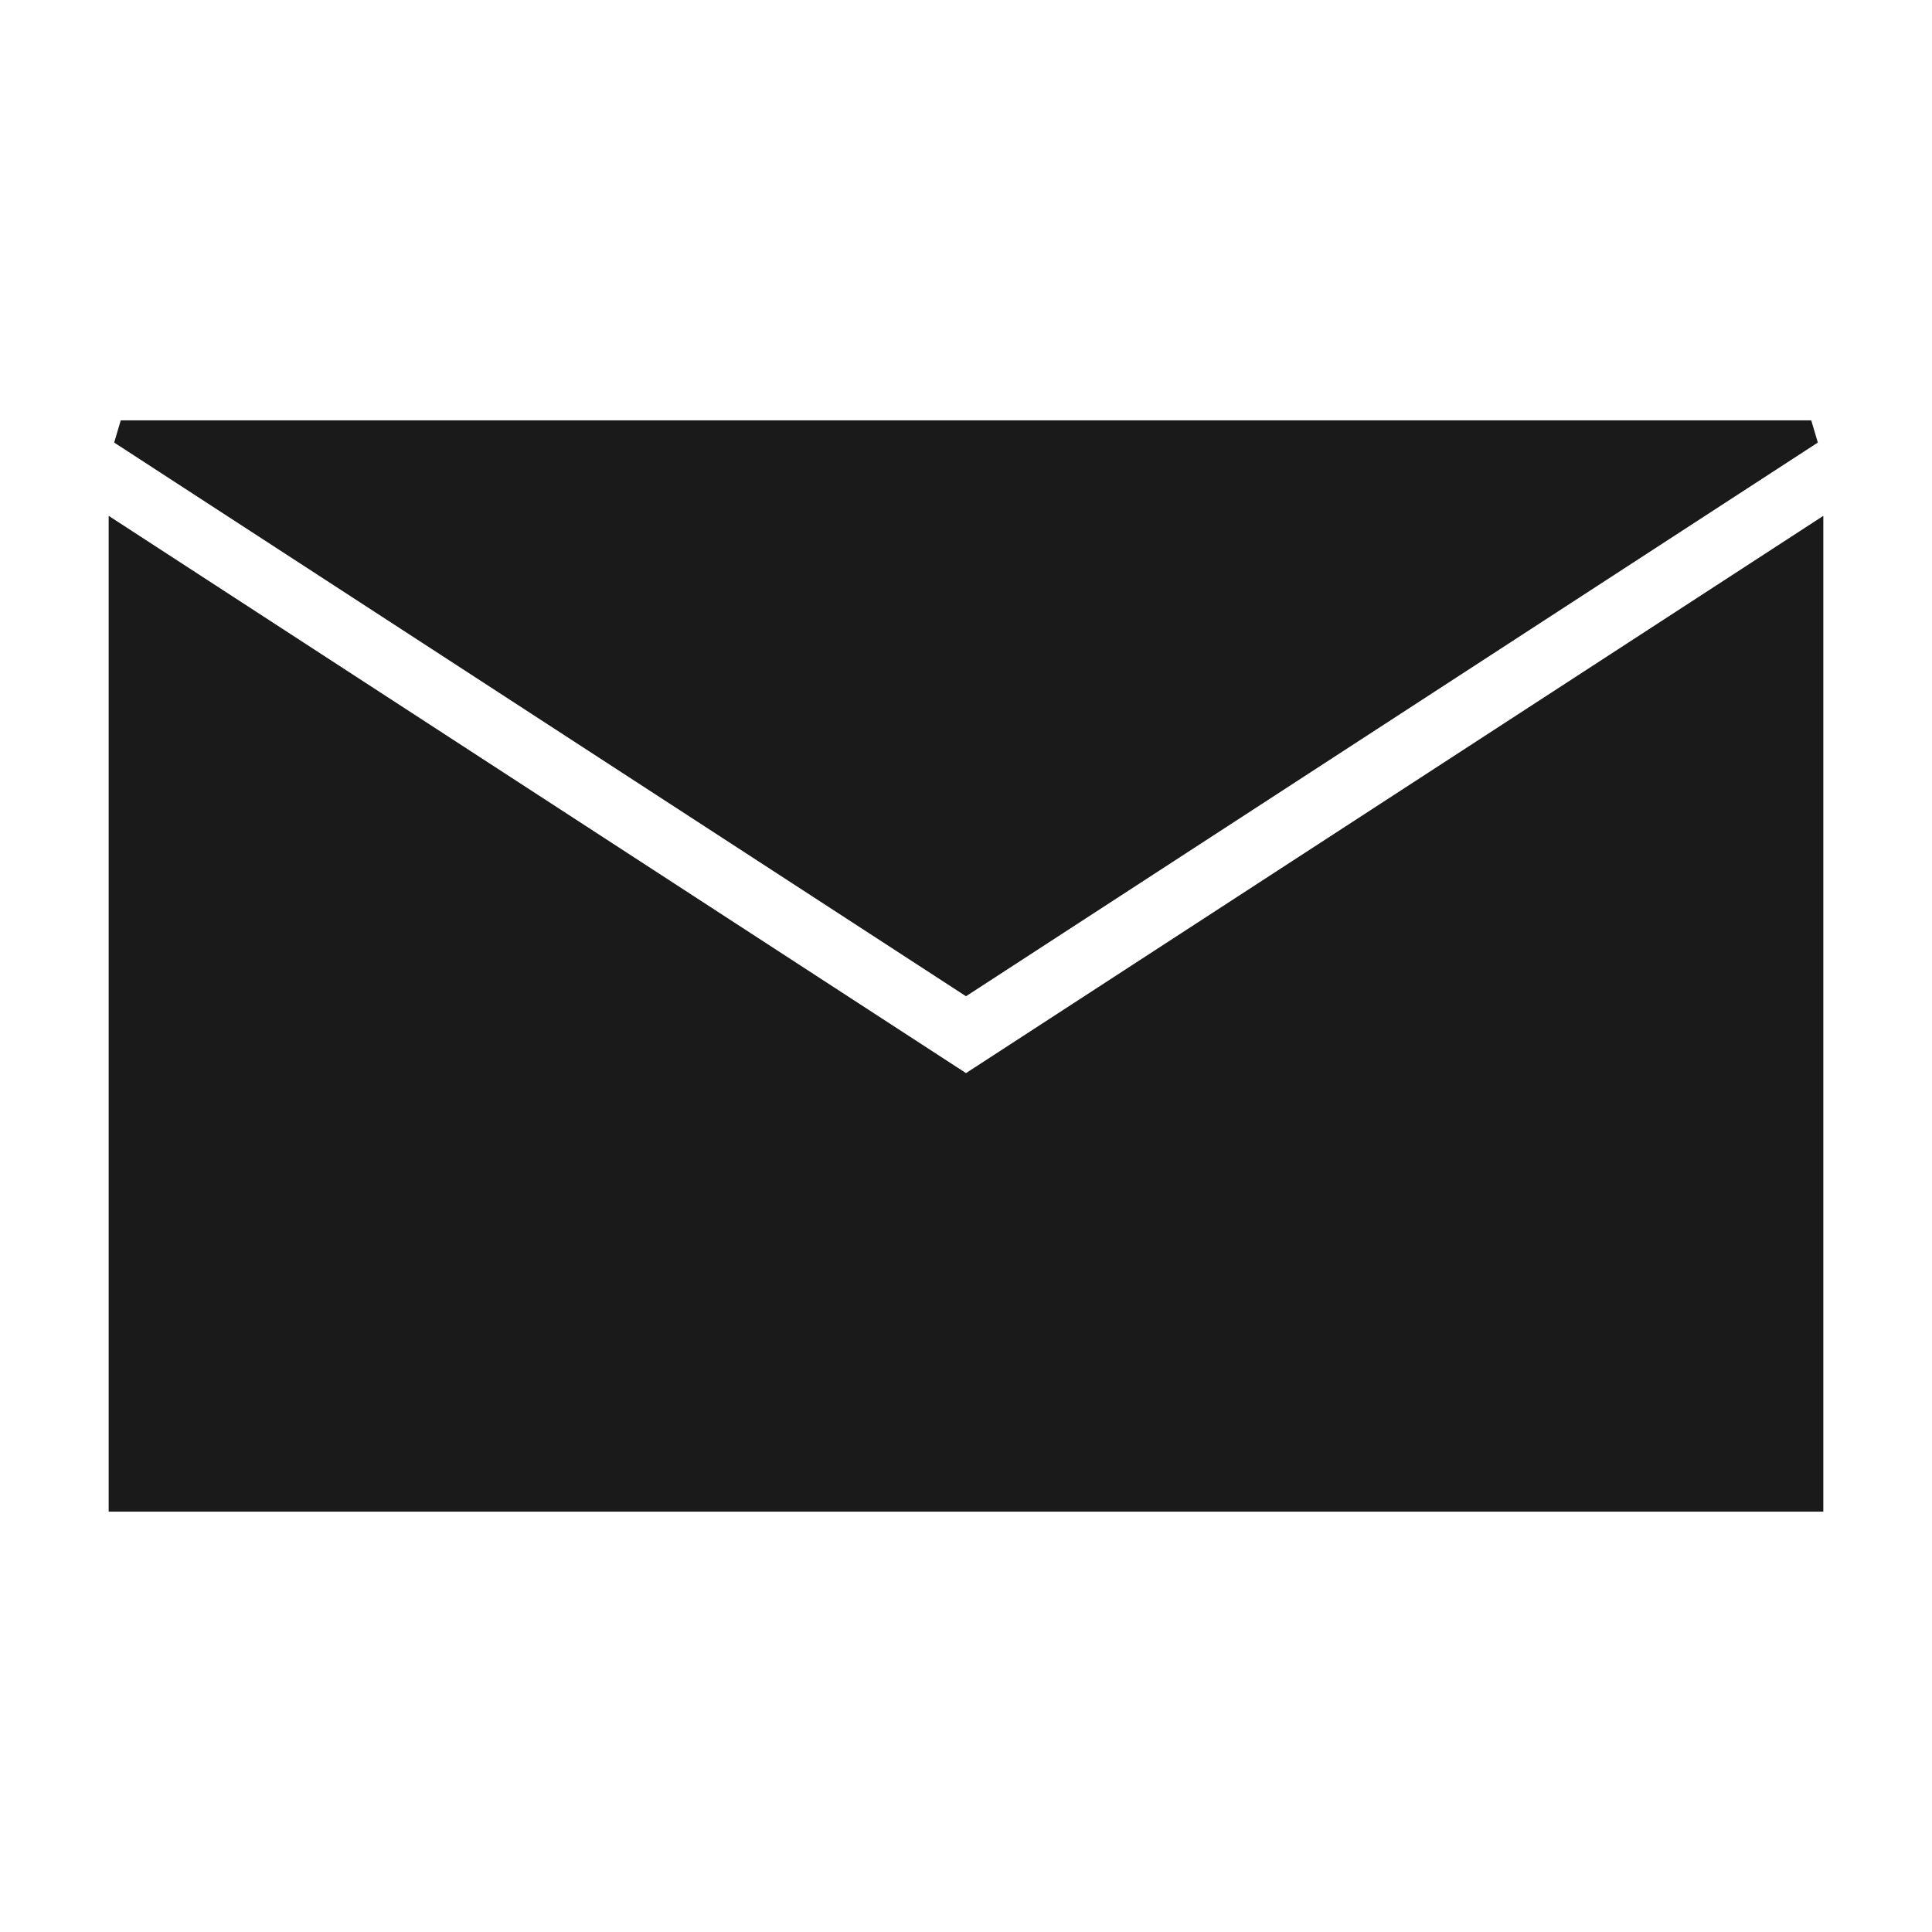 <svg xmlns="http://www.w3.org/2000/svg" viewBox="0 0 320 320">
  <defs>
    <style>
      .cls-1 {
        fill: #1a1a1a;
      }
    </style>
  </defs>
  <title>flat-envelope-filled</title>
  <g id="Layer_16" data-name="Layer 16">
    <g>
      <polygon class="cls-1" points="20 248.375 20 89.125 160 180.125 300 89.125 300 248.375 20 248.375"/>
      <polygon class="cls-1" points="20 248.375 22 248.375 22 92.81 160 182.51 298 92.81 298 246.375 20 246.375 20 248.375 22 248.375 20 248.375 20 250.375 302 250.375 302 85.44 160 177.74 18 85.44 18 250.375 20 250.375 20 248.375"/>
      <polygon class="cls-1" points="20 71.625 160 162.625 300 71.625 20 71.625"/>
      <polygon class="cls-1" points="20 71.625 18.91 73.302 160 165.01 301.09 73.302 300 69.625 20 69.625 18.91 73.302 20 71.625 20 73.625 293.253 73.625 160 160.24 21.09 69.948 20 71.625 20 73.625 20 71.625"/>
    </g>
  </g>
</svg>
